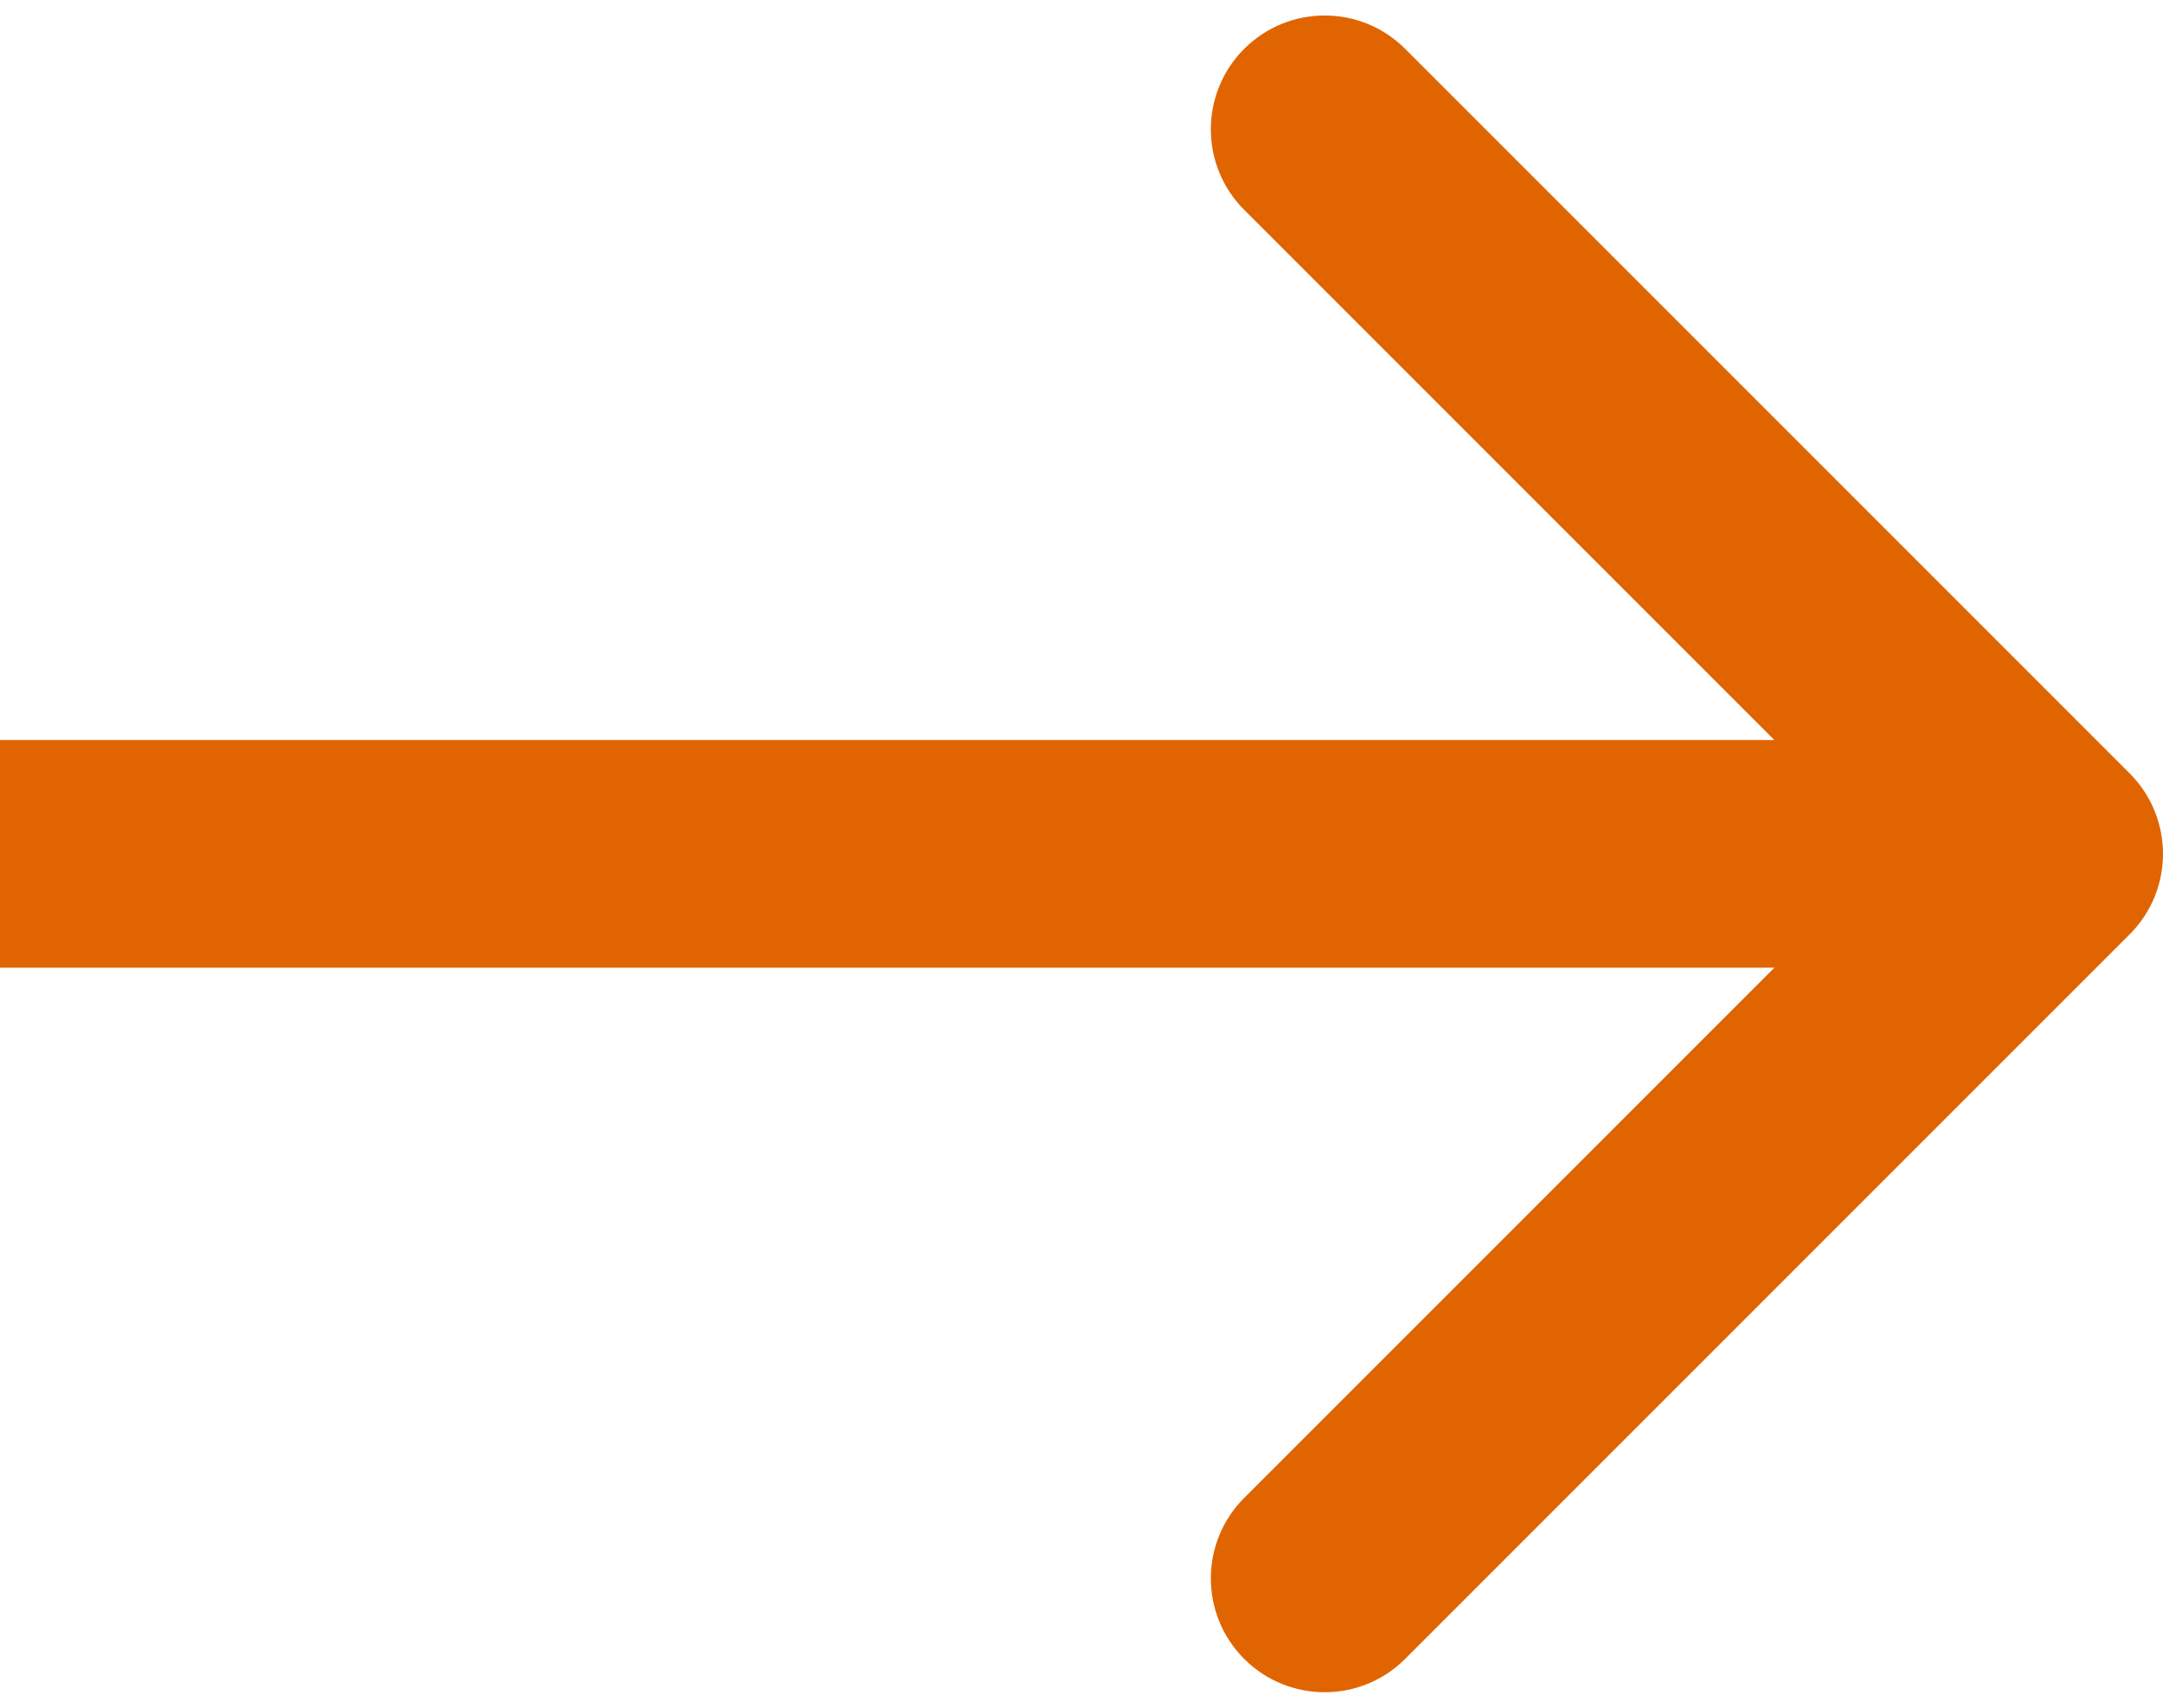 <svg width="38" height="30" viewBox="0 0 38 30" fill="none" xmlns="http://www.w3.org/2000/svg">
<path d="M37.414 16.414C38.195 15.633 38.195 14.367 37.414 13.586L24.686 0.858C23.905 0.077 22.639 0.077 21.858 0.858C21.077 1.639 21.077 2.905 21.858 3.686L33.172 15L21.858 26.314C21.077 27.095 21.077 28.361 21.858 29.142C22.639 29.923 23.905 29.923 24.686 29.142L37.414 16.414ZM0 15L1.74846e-07 17L36 17L36 15L36 13L-1.74846e-07 13L0 15Z" fill="#E06500"/>
</svg>
